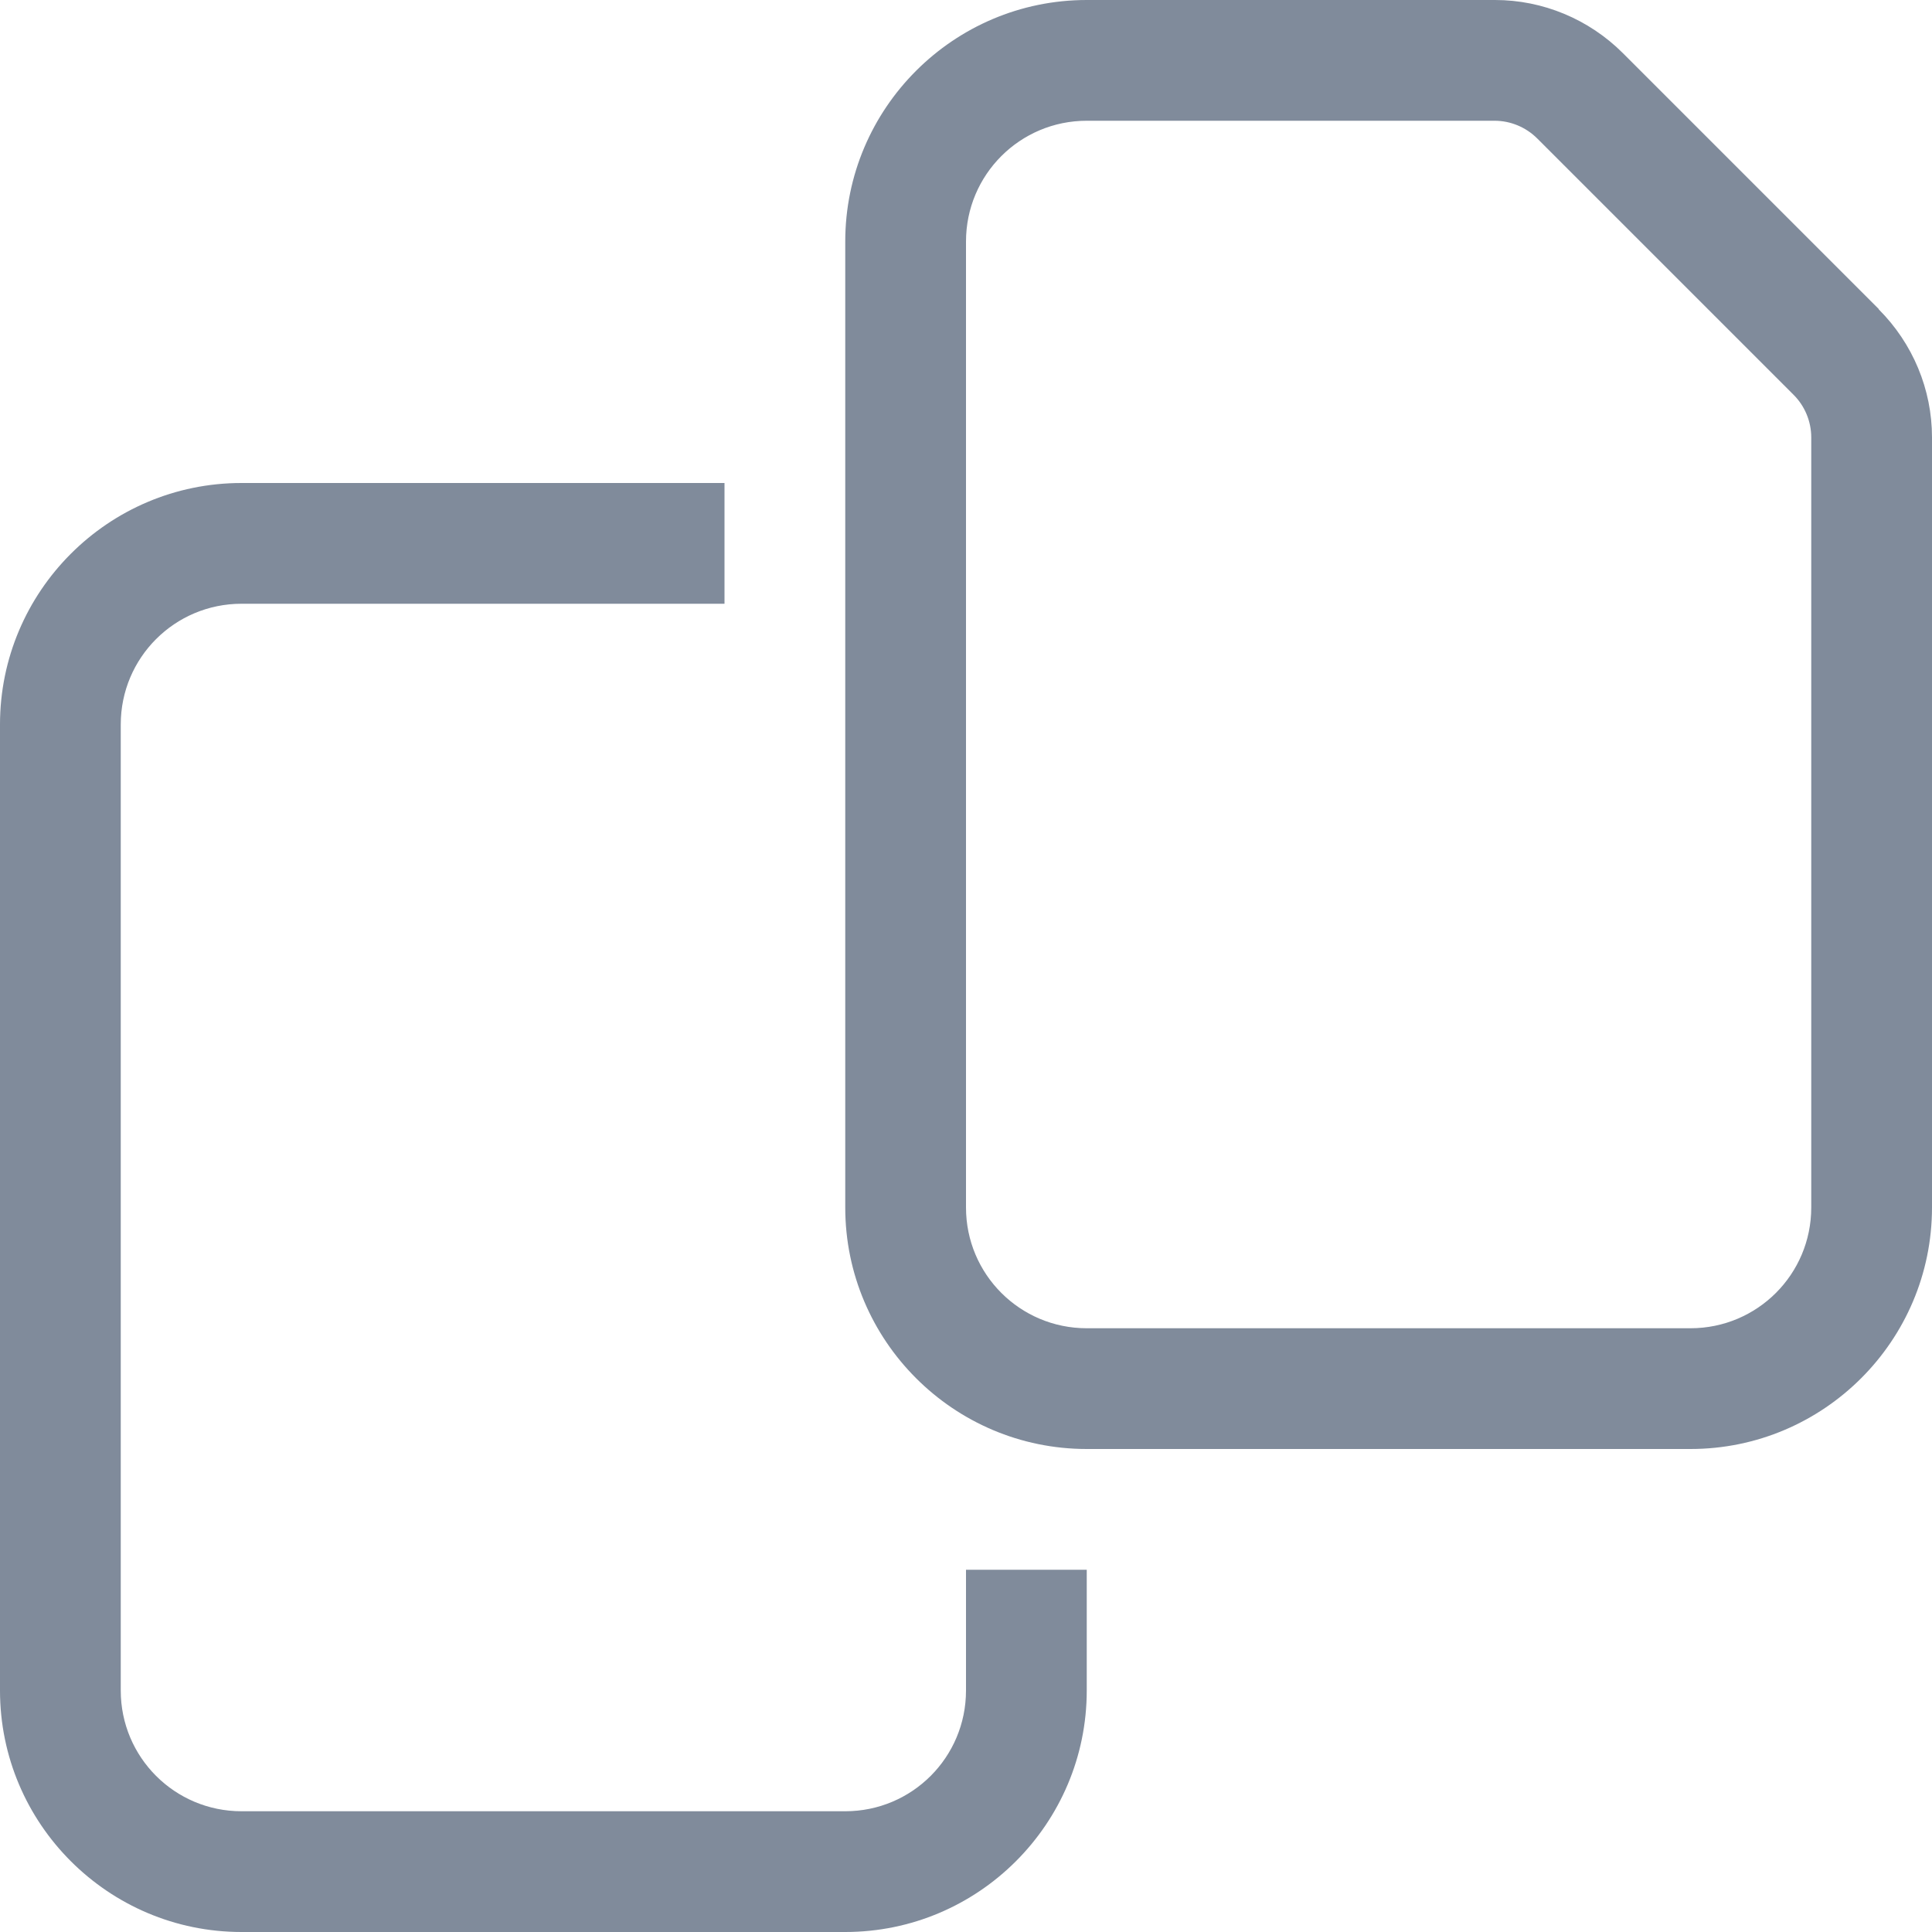 <svg width="16" height="16" viewBox="0 0 16 16" fill="none" xmlns="http://www.w3.org/2000/svg">
<path d="M14 11H9C8.447 11 8 10.553 8 10V2C8 1.447 8.447 1 9 1H12.378C12.509 1 12.637 1.053 12.731 1.147L14.853 3.269C14.947 3.362 15 3.491 15 3.622V10C15 10.553 14.553 11 14 11ZM15.559 2.559L13.441 0.441C13.159 0.159 12.778 0 12.381 0H9C7.897 0 7 0.897 7 2V10C7 11.103 7.897 12 9 12H14C15.103 12 16 11.103 16 10V3.622C16 3.225 15.841 2.844 15.559 2.562V2.559ZM2 4C0.897 4 0 4.897 0 6V14C0 15.103 0.897 16 2 16H7C8.103 16 9 15.103 9 14V13H8V14C8 14.553 7.553 15 7 15H2C1.447 15 1 14.553 1 14V6C1 5.447 1.447 5 2 5H6V4H2Z" fill="#808B9B"/>
</svg>
